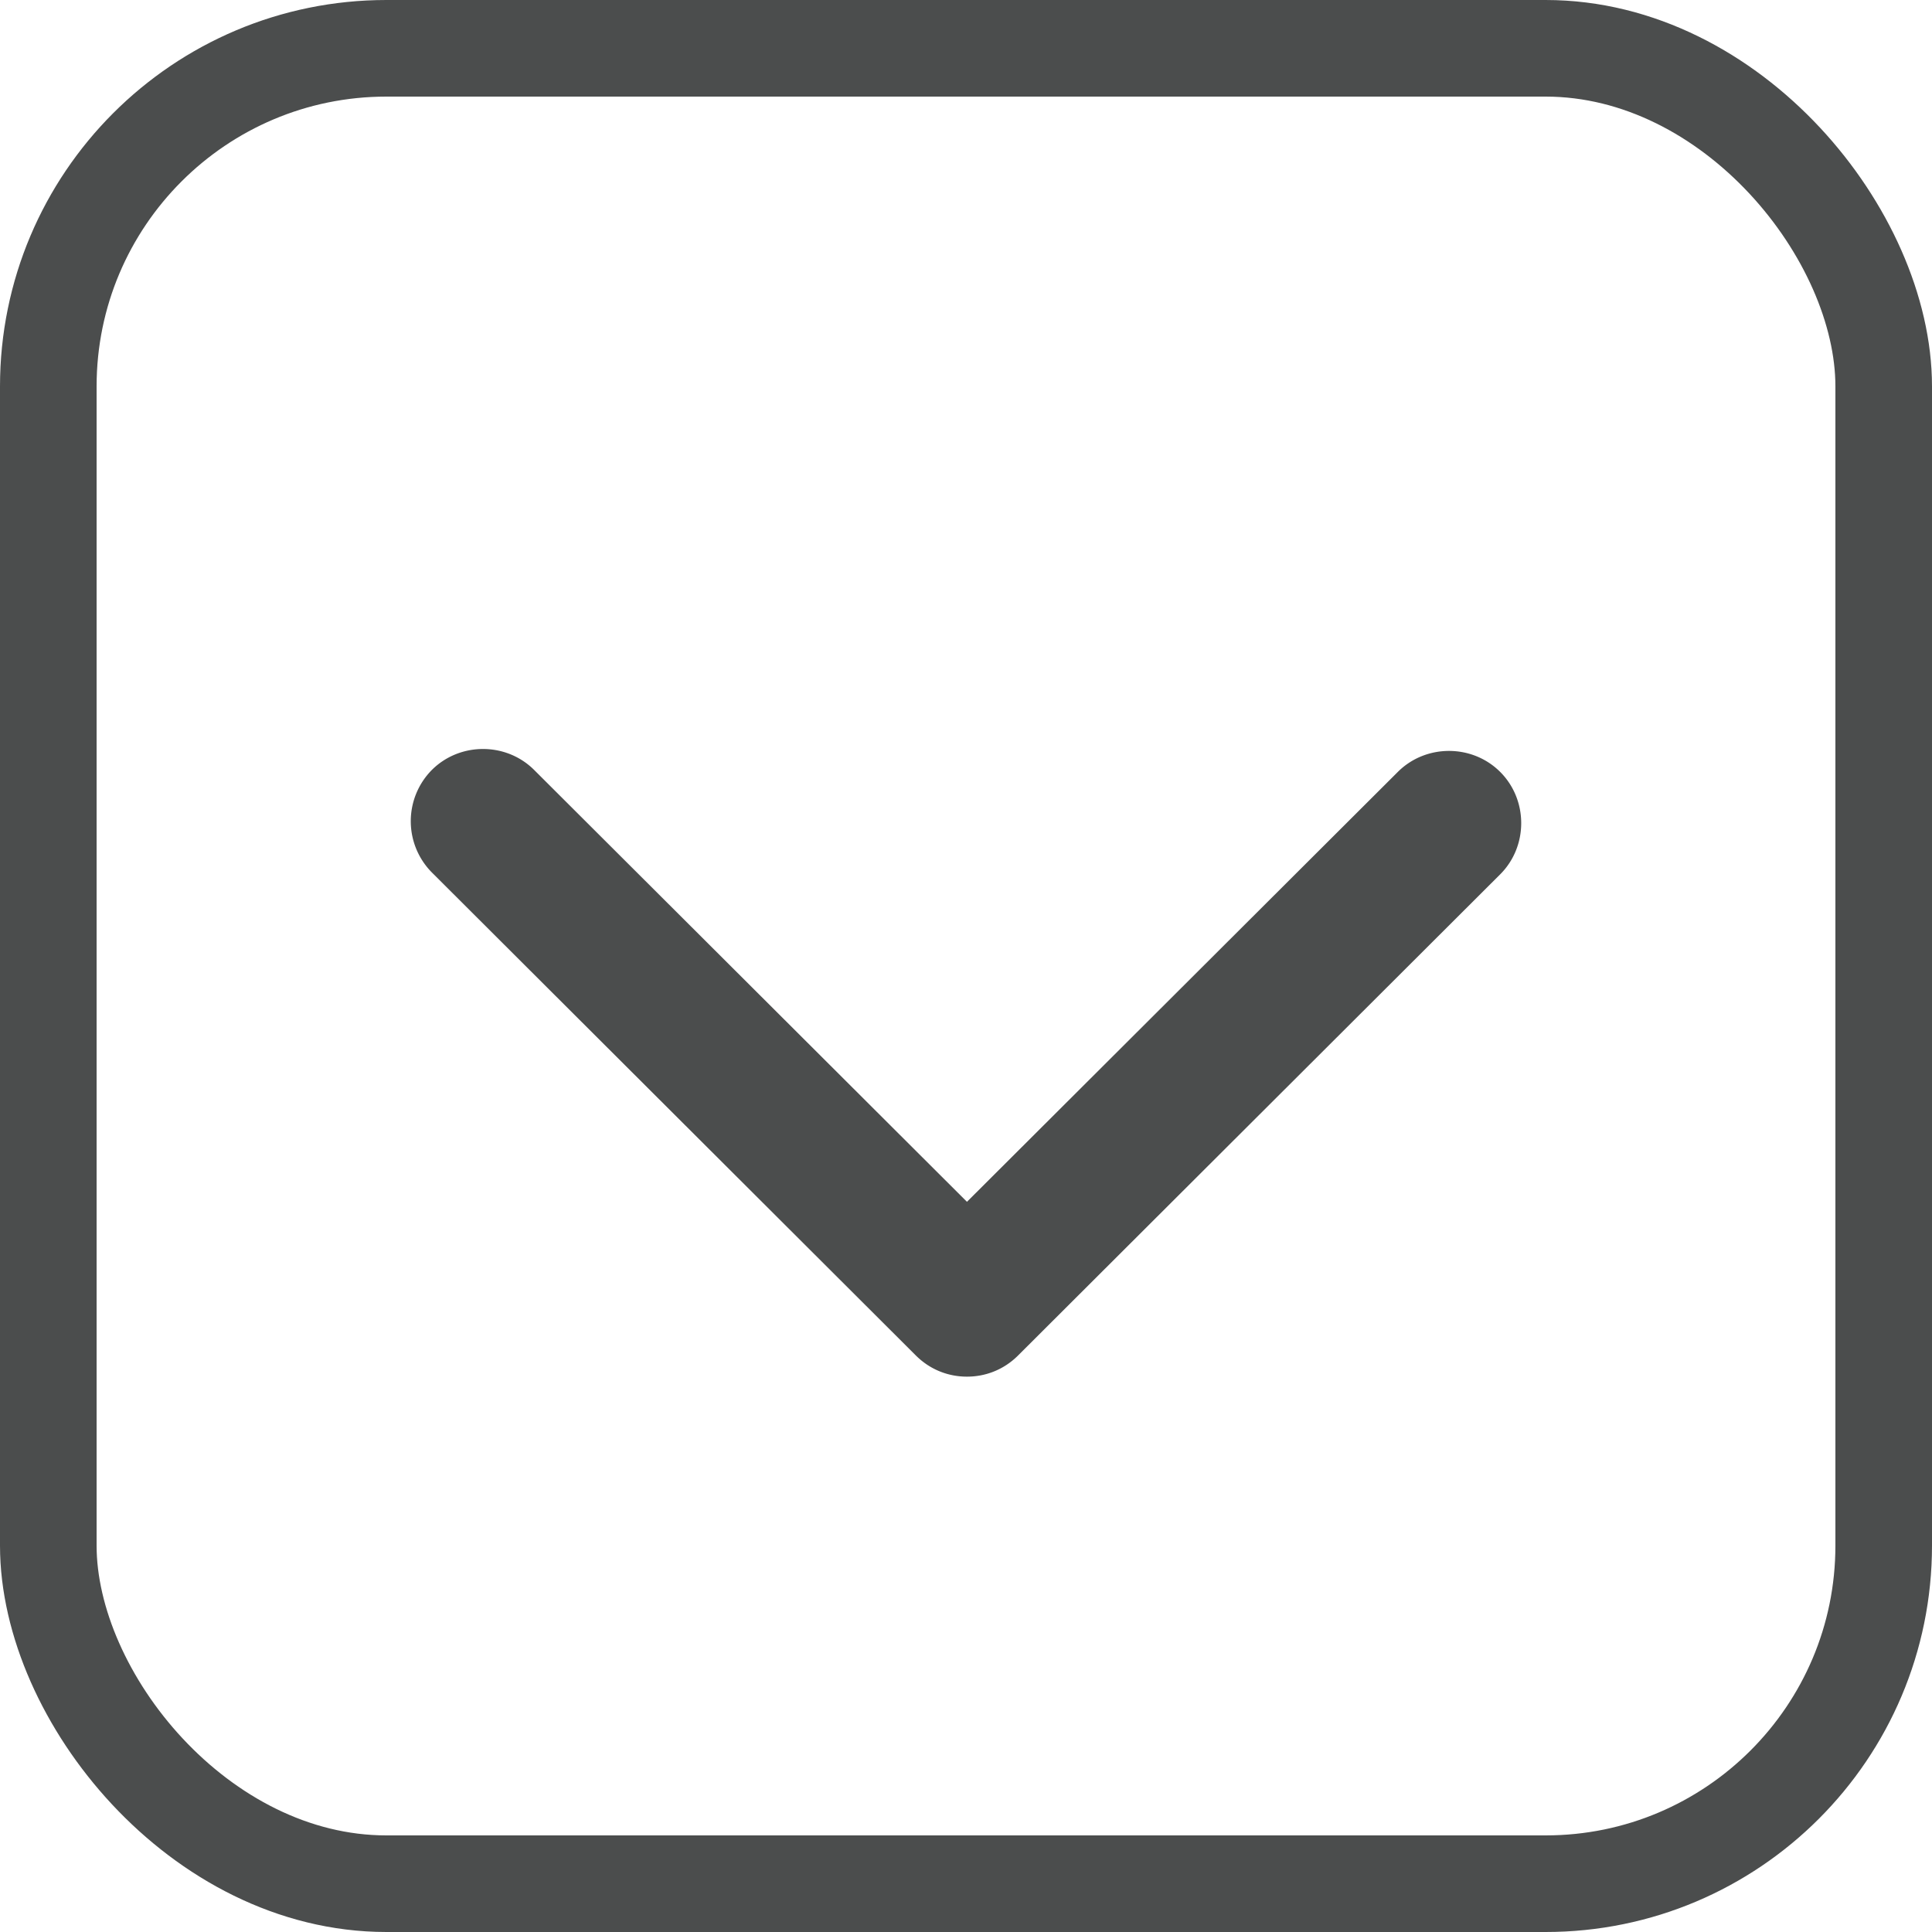 <svg width="20" height="20" viewBox="0 0 20 20" fill="none" xmlns="http://www.w3.org/2000/svg">
    <g clip-path="url(#b5l1tzwioa)">
        <path d="M10.01 14.251c-.19 0-.38-.07-.53-.22l-5.01-5a.754.754 0 0 1 0-1.06c.29-.29.77-.29 1.06 0l4.48 4.47 4.46-4.45c.29-.29.77-.29 1.06 0 .29.29.29.77 0 1.06l-4.99 4.98c-.15.15-.34.22-.53.22z" fill="#4B4D4D"/>
    </g>
    <rect x=".5" y=".5" width="19" height="19" rx="3.5" stroke="#4B4D4D"/>
    <defs>
        <clipPath id="b5l1tzwioa">
            <rect width="20" height="20" rx="4" fill="#fff"/>
        </clipPath>
    </defs>
</svg>
